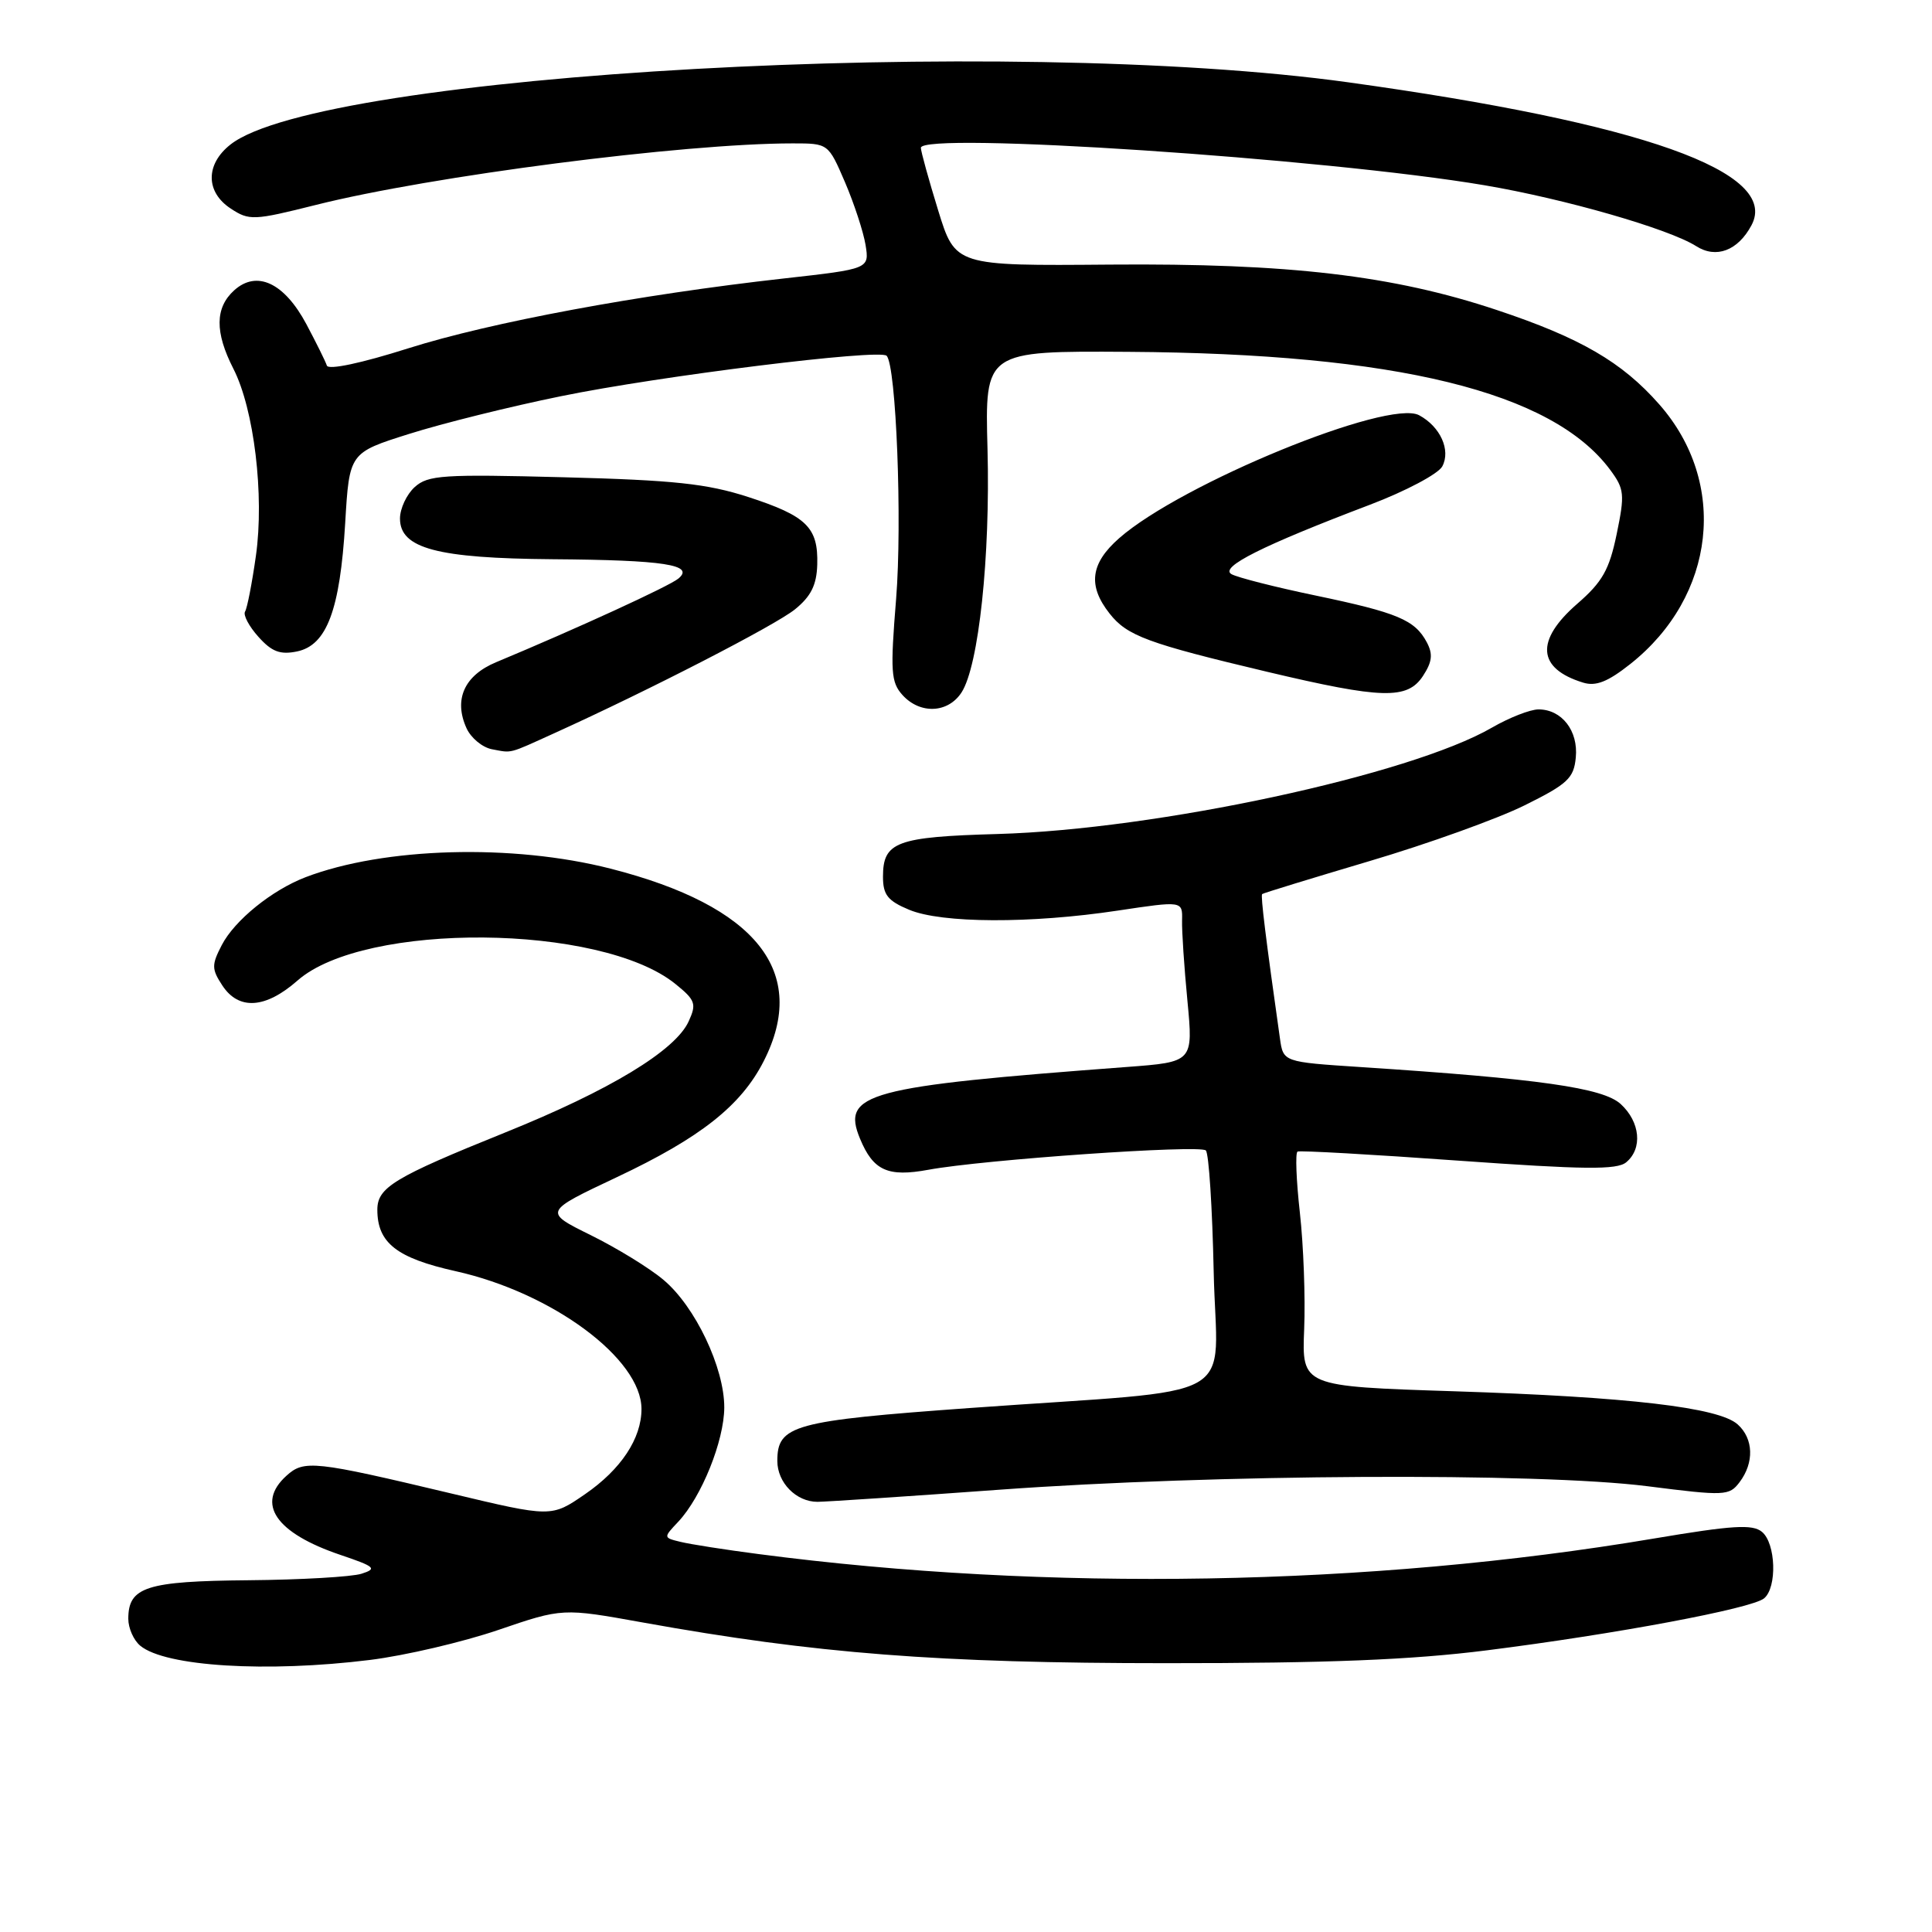 <?xml version="1.0" encoding="UTF-8" standalone="no"?>
<!DOCTYPE svg PUBLIC "-//W3C//DTD SVG 1.1//EN" "http://www.w3.org/Graphics/SVG/1.1/DTD/svg11.dtd" >
<svg xmlns="http://www.w3.org/2000/svg" xmlns:xlink="http://www.w3.org/1999/xlink" version="1.1" viewBox="0 0 256 256">
 <g >
 <path fill="currentColor"
d=" M 49.03 219.95 C 53.69 219.37 61.33 217.58 66.02 215.98 C 74.54 213.07 74.54 213.07 85.19 214.99 C 108.05 219.11 124.35 220.38 154.50 220.38 C 175.91 220.39 187.03 219.94 197.00 218.68 C 214.11 216.52 232.13 213.14 233.75 211.79 C 235.50 210.34 235.31 204.50 233.47 202.98 C 232.22 201.94 229.56 202.11 219.11 203.87 C 181.53 210.20 138.79 210.94 100.50 205.92 C 96.10 205.35 91.46 204.62 90.19 204.31 C 87.88 203.75 87.88 203.75 89.88 201.63 C 92.97 198.33 95.95 190.92 95.97 186.50 C 95.98 181.24 92.13 173.13 87.93 169.60 C 86.09 168.04 81.75 165.38 78.29 163.67 C 72.01 160.57 72.01 160.57 81.76 155.97 C 92.82 150.75 98.19 146.51 101.19 140.62 C 107.22 128.80 100.26 120.04 80.90 115.10 C 67.91 111.78 50.90 112.26 40.50 116.23 C 36.03 117.94 31.08 121.95 29.38 125.24 C 28.03 127.85 28.03 128.40 29.46 130.58 C 31.63 133.89 35.18 133.66 39.43 129.92 C 48.32 122.12 79.59 122.39 89.47 130.36 C 92.15 132.52 92.32 133.01 91.25 135.34 C 89.49 139.21 80.79 144.48 66.94 150.06 C 52.19 156.01 50.00 157.34 50.00 160.30 C 50.00 164.69 52.57 166.70 60.38 168.44 C 73.18 171.29 85.00 180.05 85.00 186.70 C 85.00 190.61 82.29 194.70 77.53 197.98 C 73.06 201.06 73.06 201.06 59.78 197.89 C 41.65 193.57 40.29 193.42 37.96 195.54 C 33.86 199.24 36.51 203.13 45.13 206.04 C 49.71 207.59 50.01 207.86 47.90 208.53 C 46.61 208.94 39.87 209.33 32.93 209.39 C 19.39 209.51 17.00 210.27 17.00 214.50 C 17.00 215.74 17.71 217.35 18.59 218.07 C 21.90 220.82 35.34 221.65 49.03 219.95 Z  M 132.50 197.39 C 160.78 195.33 203.85 195.10 218.28 196.93 C 228.57 198.24 229.13 198.21 230.50 196.40 C 232.46 193.81 232.36 190.63 230.25 188.74 C 227.75 186.49 215.85 185.10 192.68 184.35 C 172.50 183.70 172.50 183.70 172.81 176.10 C 172.98 171.92 172.72 164.99 172.24 160.69 C 171.76 156.40 171.62 152.76 171.93 152.59 C 172.25 152.43 181.83 152.97 193.23 153.79 C 209.92 154.98 214.26 155.03 215.48 154.01 C 217.68 152.19 217.34 148.66 214.75 146.29 C 212.40 144.14 203.98 142.94 180.27 141.39 C 170.04 140.72 170.04 140.72 169.60 137.61 C 167.73 124.43 167.02 118.66 167.24 118.47 C 167.38 118.34 173.80 116.38 181.50 114.09 C 189.20 111.81 198.43 108.49 202.00 106.72 C 207.72 103.89 208.54 103.12 208.80 100.38 C 209.15 96.84 206.95 94.00 203.86 94.00 C 202.76 94.00 199.98 95.09 197.68 96.42 C 186.84 102.69 153.30 109.91 132.19 110.51 C 118.75 110.89 117.00 111.55 117.00 116.17 C 117.00 118.57 117.63 119.37 120.47 120.55 C 124.78 122.35 136.56 122.40 148.10 120.66 C 156.69 119.37 156.69 119.37 156.63 121.94 C 156.59 123.35 156.91 128.15 157.34 132.61 C 158.11 140.72 158.11 140.72 149.31 141.38 C 114.76 143.97 111.46 144.86 113.96 150.89 C 115.71 155.12 117.64 155.99 123.02 155.00 C 130.27 153.66 158.99 151.66 159.78 152.44 C 160.18 152.84 160.64 160.06 160.82 168.50 C 161.19 186.25 165.38 183.91 128.50 186.57 C 105.09 188.26 103.00 188.84 103.00 193.58 C 103.00 196.46 105.50 199.00 108.32 199.00 C 109.52 198.99 120.40 198.27 132.50 197.39 Z  M 73.50 97.13 C 85.97 91.48 102.76 82.84 105.34 80.74 C 107.46 79.02 108.21 77.52 108.29 74.81 C 108.43 69.88 106.89 68.37 99.13 65.85 C 93.68 64.09 89.32 63.62 74.70 63.24 C 58.69 62.82 56.71 62.95 54.95 64.54 C 53.88 65.51 53.00 67.39 53.00 68.71 C 53.00 72.67 57.92 73.98 73.22 74.10 C 88.02 74.21 92.11 74.84 89.88 76.67 C 88.66 77.68 76.43 83.29 65.73 87.75 C 61.51 89.51 60.09 92.70 61.82 96.50 C 62.41 97.79 63.92 99.04 65.19 99.28 C 67.92 99.79 67.26 99.96 73.50 97.13 Z  M 127.41 91.75 C 129.69 88.23 131.23 73.74 130.85 59.50 C 130.50 46.50 130.50 46.50 149.50 46.62 C 185.03 46.85 205.67 51.90 213.36 62.26 C 215.24 64.80 215.31 65.49 214.22 70.76 C 213.24 75.50 212.33 77.11 209.00 80.00 C 203.41 84.86 203.68 88.58 209.77 90.45 C 211.46 90.97 213.04 90.35 216.03 87.98 C 227.35 79.01 229.03 63.99 219.86 53.58 C 214.93 47.97 209.40 44.76 198.34 41.08 C 184.59 36.49 170.78 34.87 147.07 35.06 C 126.58 35.23 126.58 35.23 124.31 27.87 C 123.06 23.81 122.03 20.09 122.02 19.59 C 121.97 17.42 175.68 20.99 196.72 24.55 C 207.35 26.35 221.16 30.33 224.76 32.62 C 227.40 34.30 230.28 33.22 232.08 29.85 C 235.86 22.78 217.62 16.31 178.67 10.91 C 133.48 4.64 42.55 9.70 30.54 19.15 C 27.21 21.77 27.23 25.45 30.58 27.64 C 33.02 29.25 33.62 29.22 41.83 27.16 C 57.09 23.32 90.57 19.00 105.04 19.00 C 109.75 19.00 109.75 19.00 111.96 24.13 C 113.17 26.95 114.40 30.70 114.69 32.45 C 115.20 35.63 115.20 35.63 103.85 36.90 C 84.70 39.04 65.01 42.70 54.08 46.16 C 47.87 48.13 43.52 49.05 43.31 48.44 C 43.13 47.88 41.90 45.41 40.60 42.96 C 37.67 37.47 34.03 35.76 31.03 38.47 C 28.49 40.77 28.45 44.01 30.92 48.85 C 33.67 54.22 35.04 65.64 33.91 73.64 C 33.40 77.26 32.75 80.60 32.47 81.04 C 32.20 81.49 32.99 82.99 34.24 84.38 C 36.01 86.36 37.12 86.78 39.36 86.32 C 43.30 85.50 45.05 80.84 45.74 69.31 C 46.29 59.99 46.29 59.99 54.23 57.49 C 58.59 56.11 67.63 53.86 74.33 52.50 C 87.45 49.81 116.54 46.21 117.48 47.14 C 118.75 48.42 119.56 69.18 118.74 79.35 C 117.96 88.98 118.05 90.40 119.59 92.10 C 121.92 94.67 125.62 94.51 127.41 91.75 Z  M 188.55 89.57 C 189.78 87.69 189.89 86.67 189.05 85.09 C 187.47 82.14 185.18 81.18 174.32 78.91 C 168.98 77.80 163.97 76.52 163.18 76.08 C 161.54 75.16 167.27 72.29 181.55 66.87 C 186.28 65.07 190.58 62.79 191.11 61.80 C 192.26 59.64 190.85 56.53 188.04 55.02 C 183.96 52.84 156.53 64.08 148.30 71.31 C 144.49 74.65 144.11 77.60 147.02 81.29 C 149.34 84.25 152.04 85.25 167.92 89.02 C 183.15 92.63 186.48 92.72 188.55 89.57 Z "/>
</g>
</svg>
